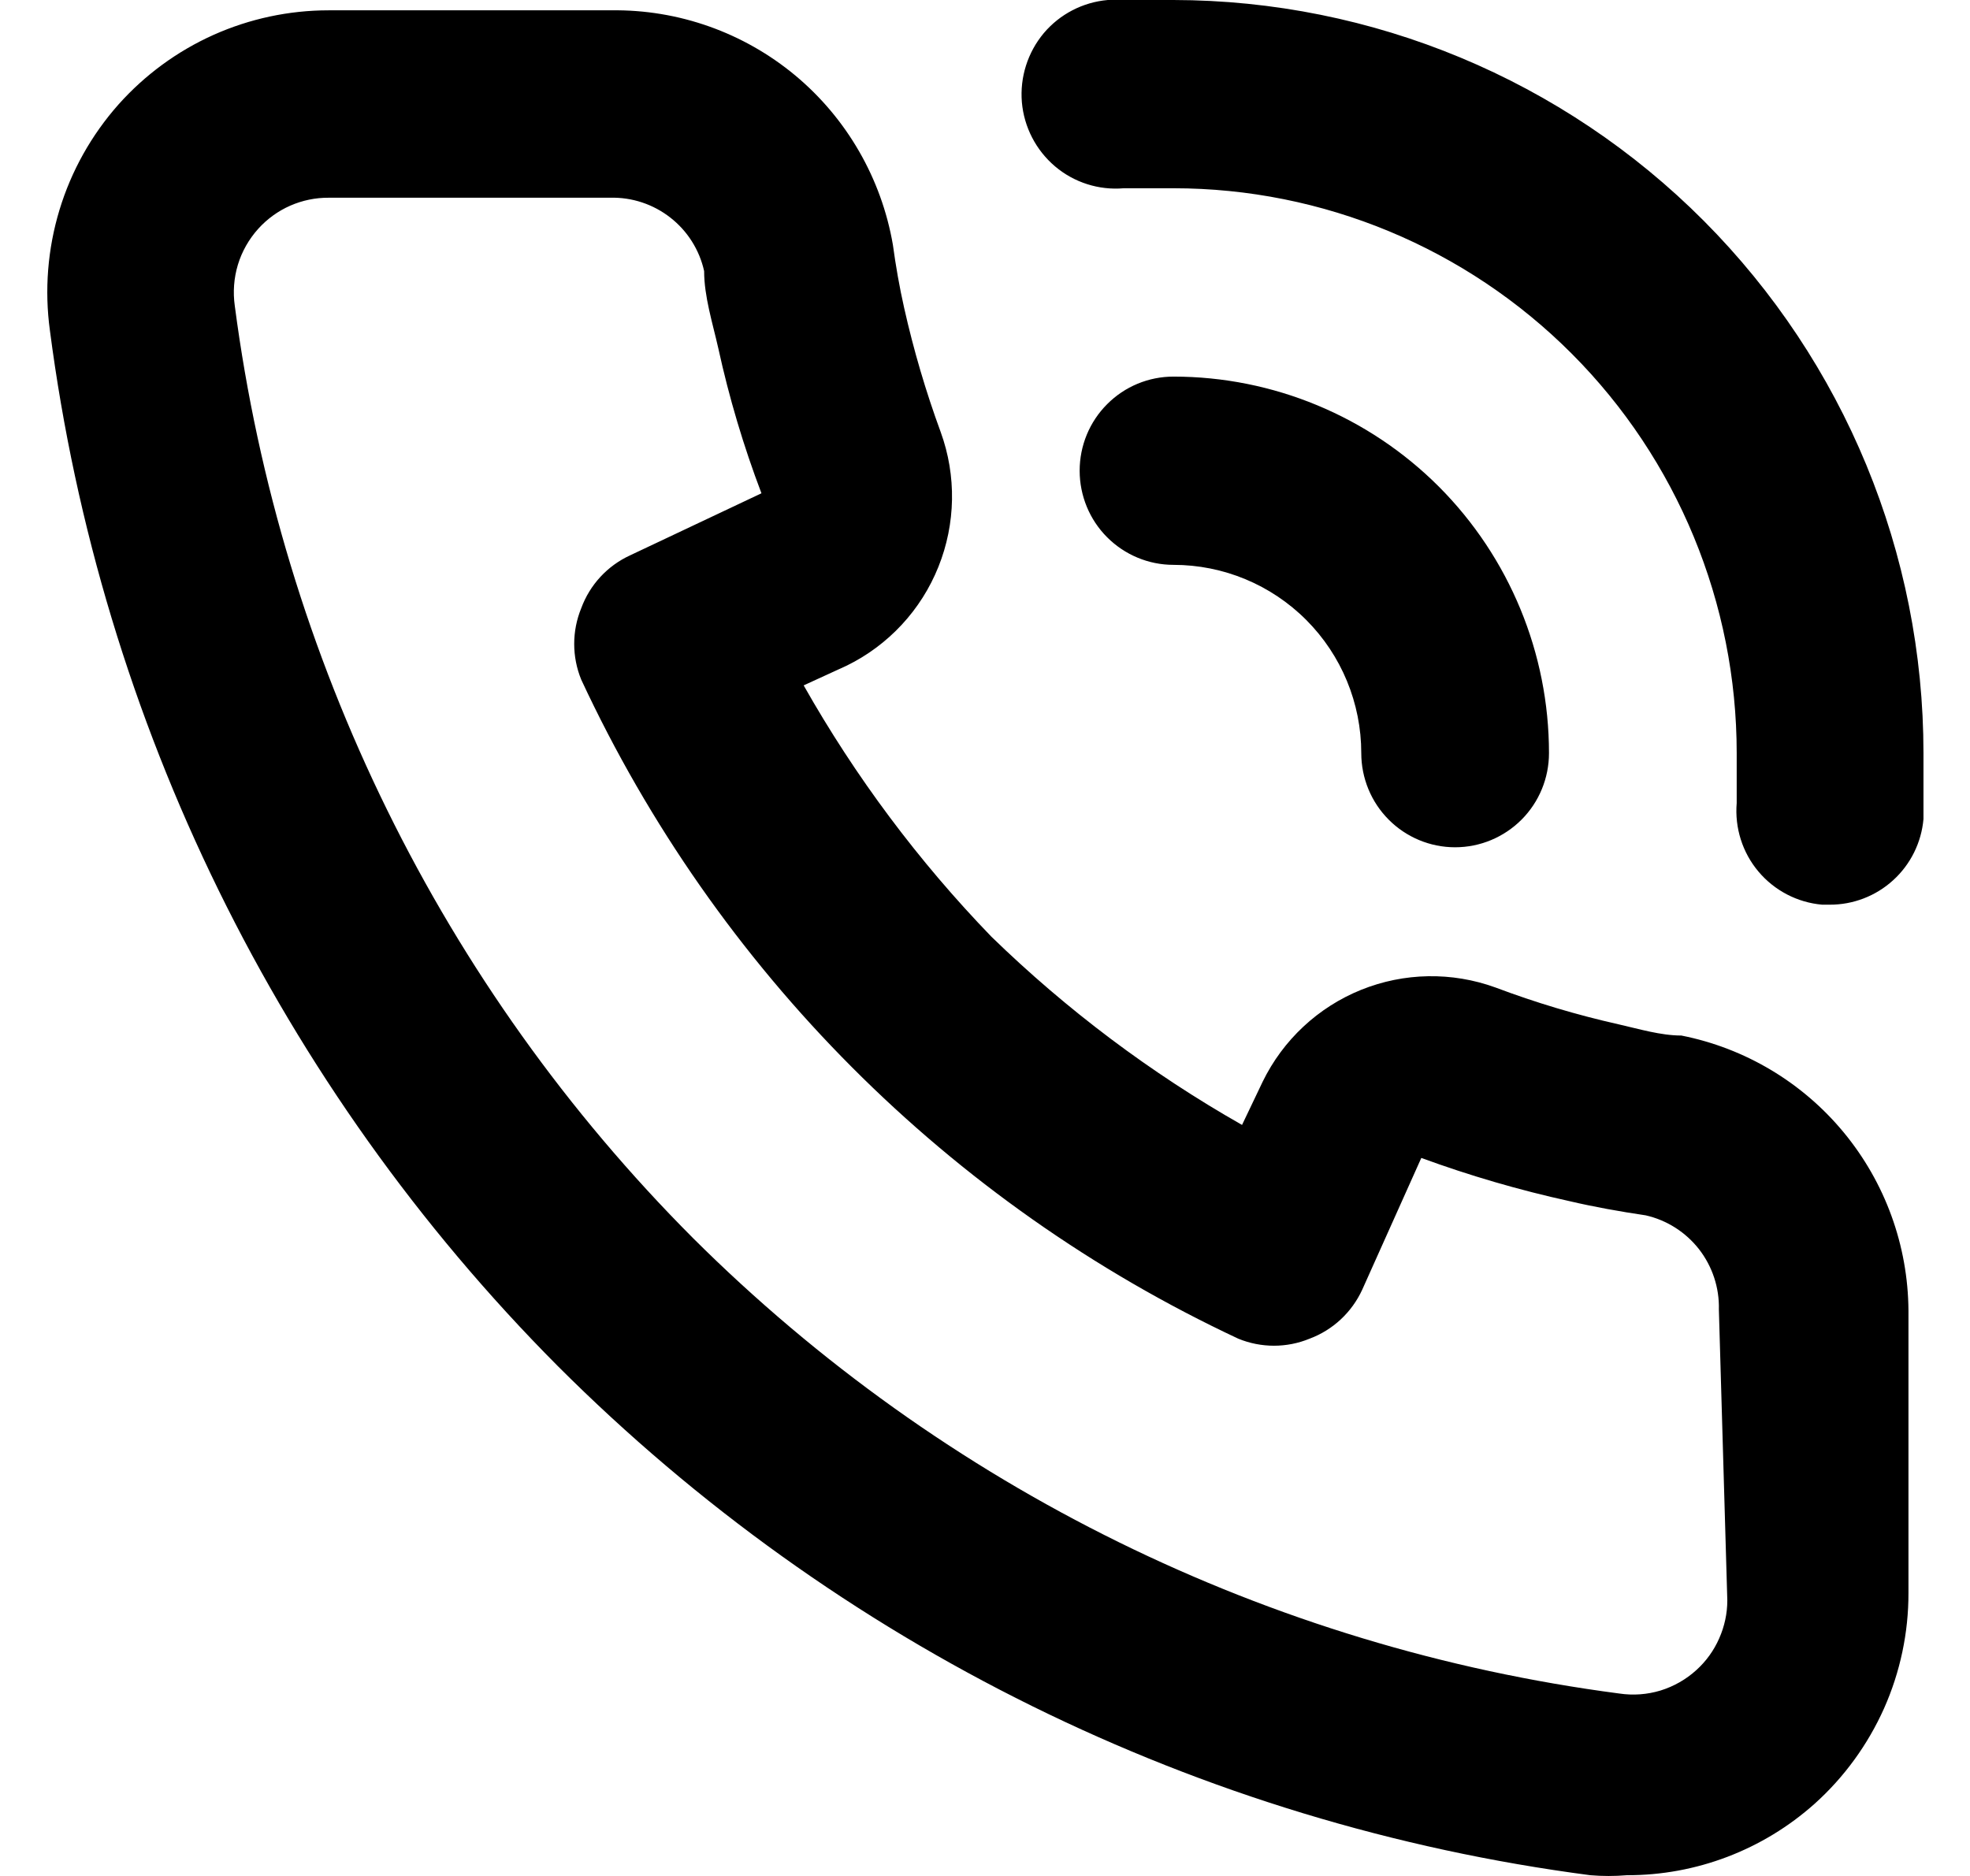 <svg width="21" height="20" viewBox="0 0 21 20" fill="none" xmlns="http://www.w3.org/2000/svg">
<path d="M17.923 11.04C17.703 11.04 17.473 10.97 17.252 10.92C16.807 10.82 16.369 10.689 15.942 10.528C15.477 10.359 14.967 10.368 14.509 10.553C14.051 10.738 13.677 11.087 13.46 11.532L13.24 11.993C12.268 11.441 11.37 10.766 10.568 9.986C9.791 9.182 9.118 8.281 8.567 7.307L9.027 7.096C9.471 6.878 9.819 6.503 10.003 6.044C10.188 5.584 10.197 5.072 10.028 4.607C9.869 4.174 9.739 3.732 9.638 3.282C9.588 3.061 9.548 2.83 9.518 2.609C9.396 1.903 9.027 1.262 8.477 0.804C7.926 0.346 7.231 0.1 6.516 0.11H3.504C3.081 0.11 2.663 0.199 2.276 0.372C1.89 0.545 1.545 0.798 1.263 1.114C0.975 1.439 0.76 1.822 0.634 2.238C0.508 2.654 0.473 3.092 0.532 3.523C1.076 7.7 2.979 11.581 5.945 14.563C8.919 17.538 12.787 19.447 16.952 19.992C17.082 20.003 17.213 20.003 17.343 19.992C18.08 19.994 18.793 19.722 19.344 19.23C19.659 18.947 19.911 18.6 20.084 18.213C20.256 17.826 20.345 17.406 20.344 16.982V13.971C20.339 13.277 20.095 12.607 19.654 12.073C19.213 11.539 18.601 11.174 17.923 11.04ZM18.413 17.062C18.413 17.202 18.383 17.34 18.326 17.468C18.27 17.596 18.187 17.711 18.083 17.805C17.973 17.905 17.843 17.979 17.701 18.023C17.559 18.066 17.409 18.077 17.262 18.055C13.528 17.566 10.058 15.86 7.386 13.198C4.712 10.516 2.996 7.023 2.503 3.262C2.482 3.115 2.493 2.964 2.536 2.822C2.579 2.68 2.654 2.549 2.753 2.439C2.848 2.334 2.964 2.25 3.093 2.193C3.223 2.136 3.363 2.107 3.504 2.108H6.506C6.737 2.102 6.963 2.177 7.146 2.32C7.328 2.462 7.456 2.664 7.506 2.89C7.506 3.161 7.596 3.442 7.657 3.713C7.772 4.239 7.926 4.756 8.117 5.259L6.716 5.921C6.475 6.032 6.288 6.234 6.196 6.484C6.096 6.728 6.096 7.002 6.196 7.246C7.636 10.34 10.115 12.827 13.2 14.272C13.444 14.372 13.717 14.372 13.96 14.272C14.209 14.179 14.41 13.991 14.521 13.75L15.151 12.345C15.667 12.534 16.195 12.688 16.732 12.806C16.992 12.867 17.272 12.917 17.543 12.957C17.768 13.008 17.969 13.136 18.112 13.319C18.254 13.502 18.329 13.729 18.323 13.961L18.413 17.062ZM12.509 0C12.279 0 12.039 0 11.809 0C11.544 0.023 11.298 0.15 11.126 0.354C10.955 0.559 10.871 0.823 10.893 1.089C10.916 1.355 11.043 1.601 11.247 1.774C11.45 1.946 11.714 2.03 11.979 2.007H12.509C14.102 2.007 15.629 2.642 16.755 3.771C17.881 4.9 18.513 6.432 18.513 8.029C18.513 8.21 18.513 8.38 18.513 8.561C18.491 8.826 18.574 9.089 18.745 9.292C18.916 9.495 19.16 9.622 19.424 9.645H19.504C19.754 9.646 19.996 9.553 20.181 9.384C20.367 9.215 20.482 8.982 20.504 8.732C20.504 8.501 20.504 8.26 20.504 8.029C20.504 5.901 19.662 3.861 18.163 2.355C16.664 0.85 14.631 0.003 12.509 0ZM14.511 8.029C14.511 8.295 14.616 8.551 14.804 8.739C14.991 8.927 15.246 9.033 15.511 9.033C15.777 9.033 16.031 8.927 16.219 8.739C16.407 8.551 16.512 8.295 16.512 8.029C16.512 6.964 16.09 5.943 15.34 5.19C14.589 4.438 13.571 4.015 12.509 4.015C12.244 4.015 11.99 4.12 11.802 4.309C11.614 4.497 11.509 4.752 11.509 5.018C11.509 5.284 11.614 5.54 11.802 5.728C11.99 5.916 12.244 6.022 12.509 6.022C13.04 6.022 13.549 6.233 13.925 6.61C14.3 6.986 14.511 7.497 14.511 8.029Z" fill="black"/>
</svg>

